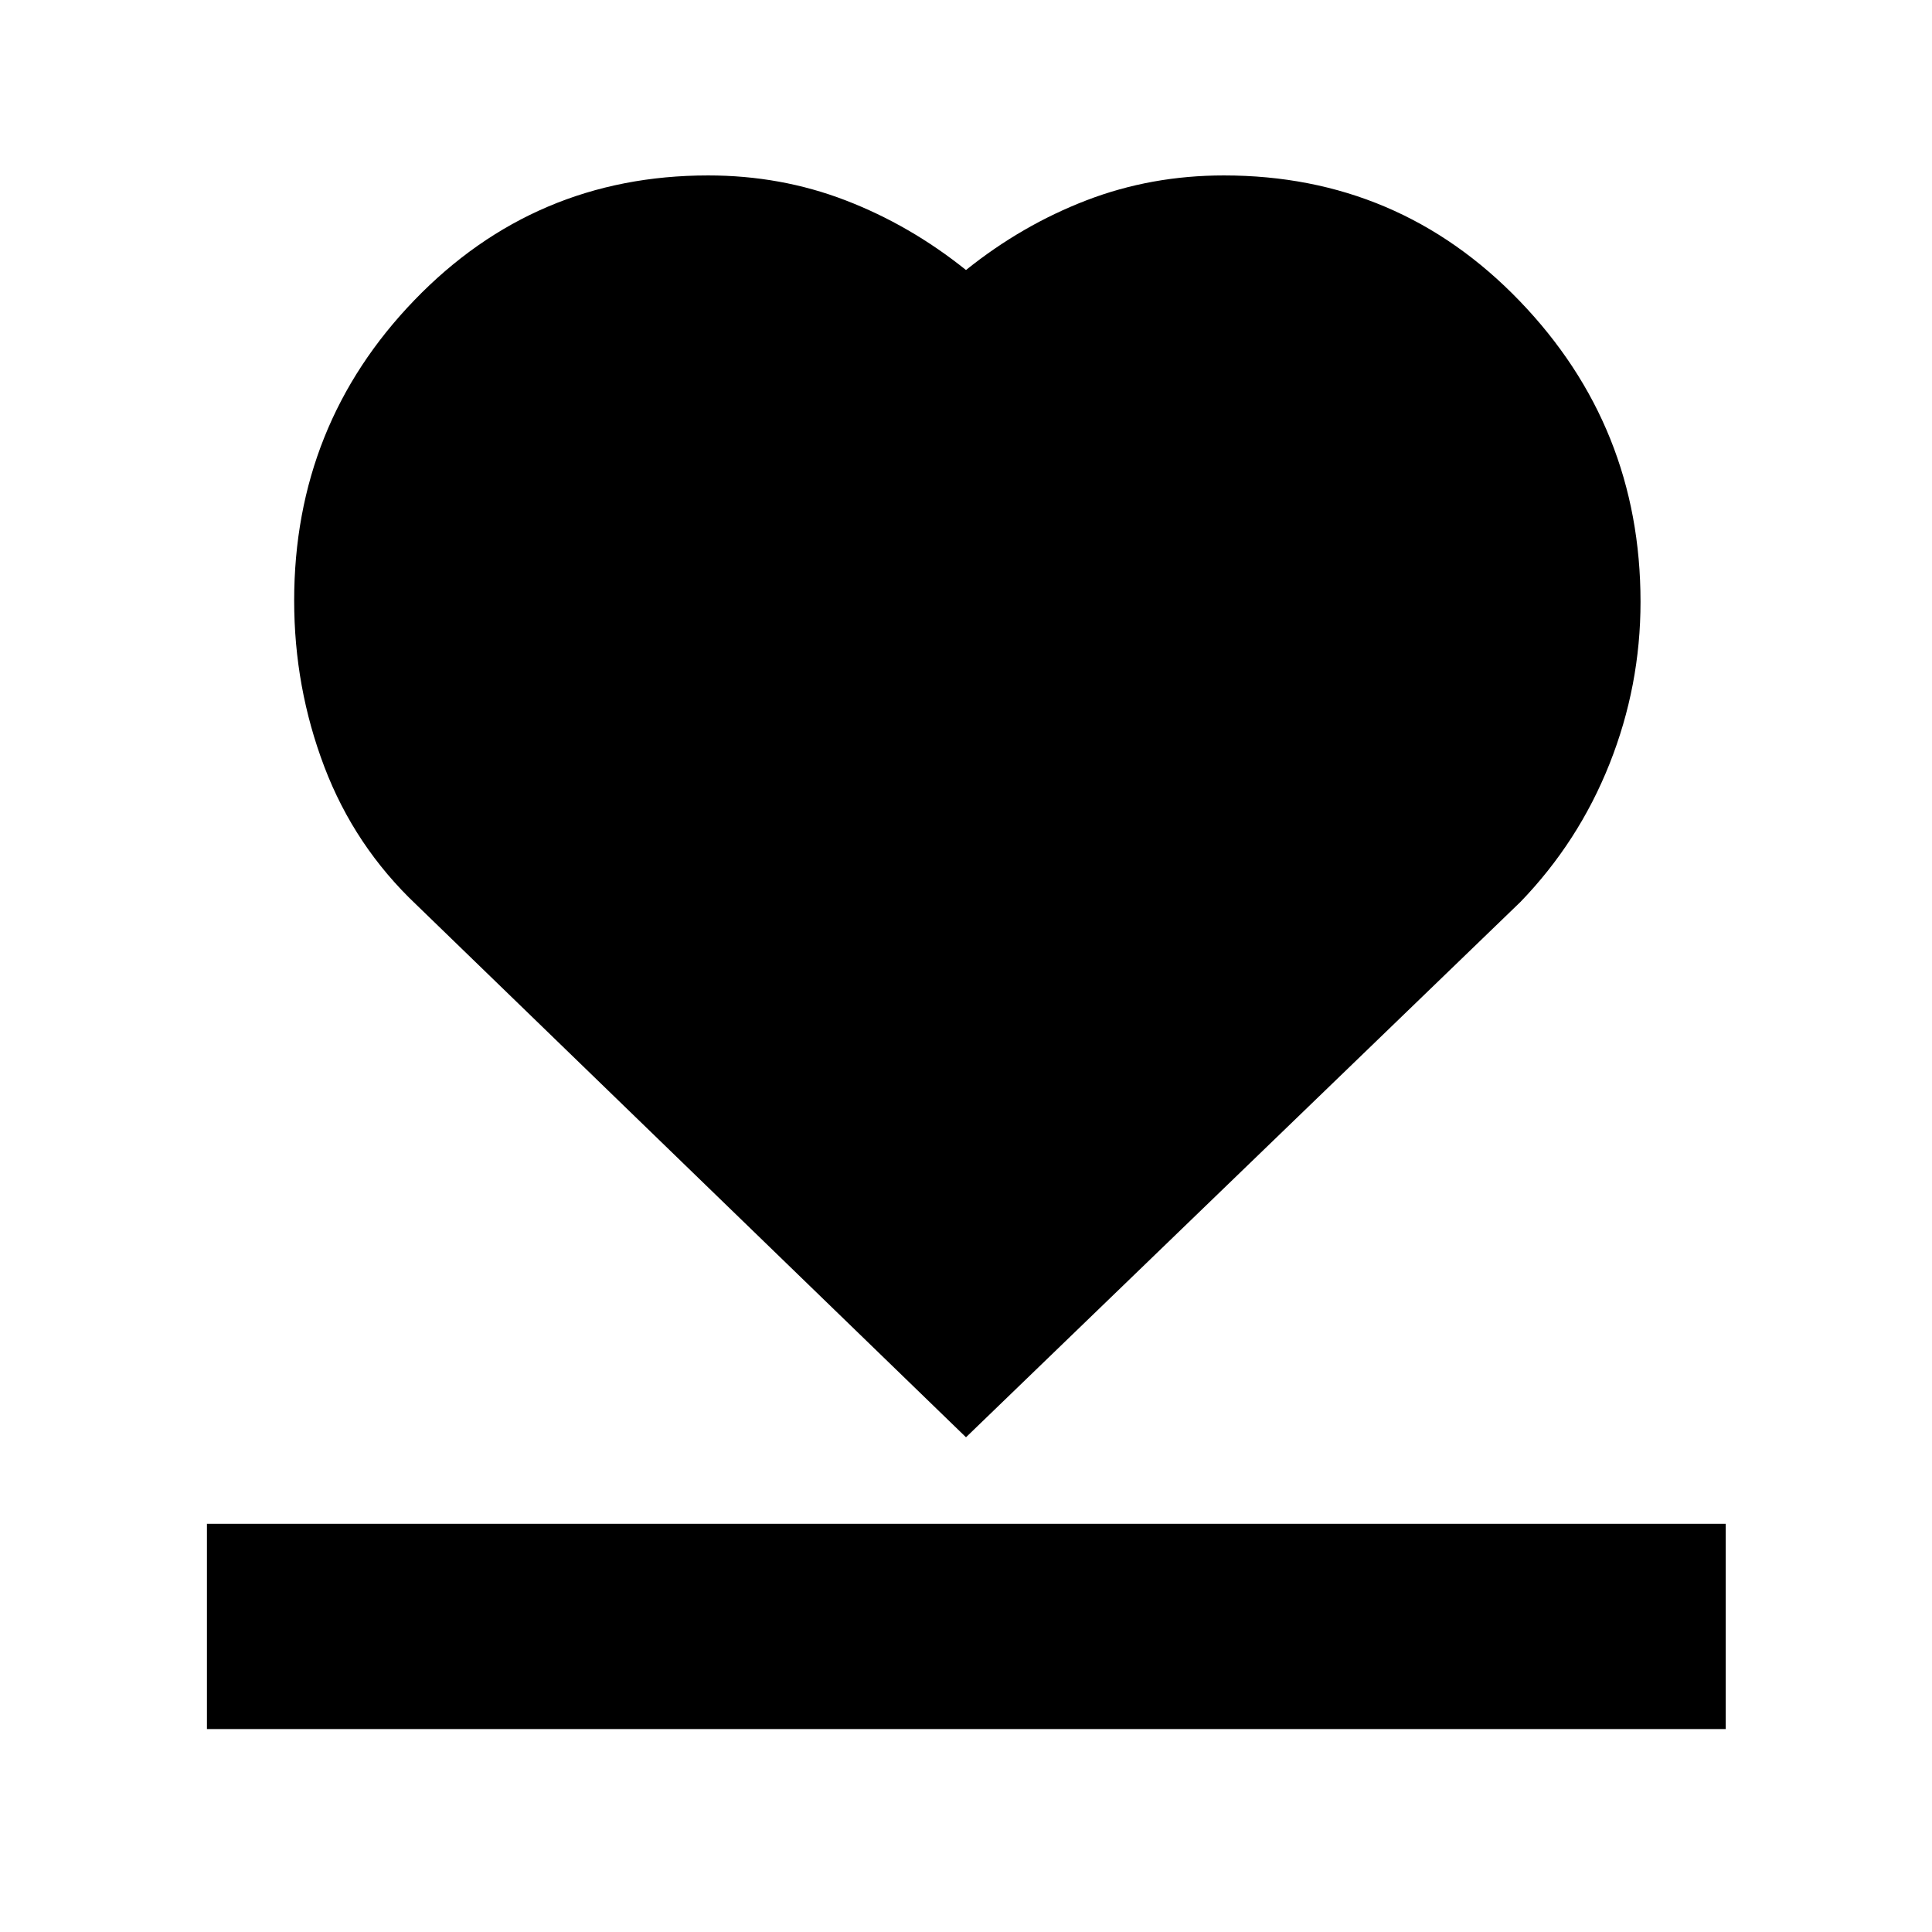 <svg xmlns="http://www.w3.org/2000/svg" height="40" viewBox="0 -960 960 960" width="40"><path d="M102.83-100.83v-102H857.5v102H102.83Zm104-409.67q-30.65-29.03-45.66-68.47-15-39.45-15-82.56 0-87.42 59.78-149.36 59.78-61.94 145.94-61.94 36.07 0 68.18 12.34 32.12 12.34 59.93 34.66 27.81-22.32 59.93-34.66 32.11-12.34 68.23-12.34 86.88 0 146.95 62.39 60.06 62.39 60.06 149.48 0 41.73-15.38 80.46t-44.29 68.67l-275.5 266L206.83-510.5Z"/></svg>